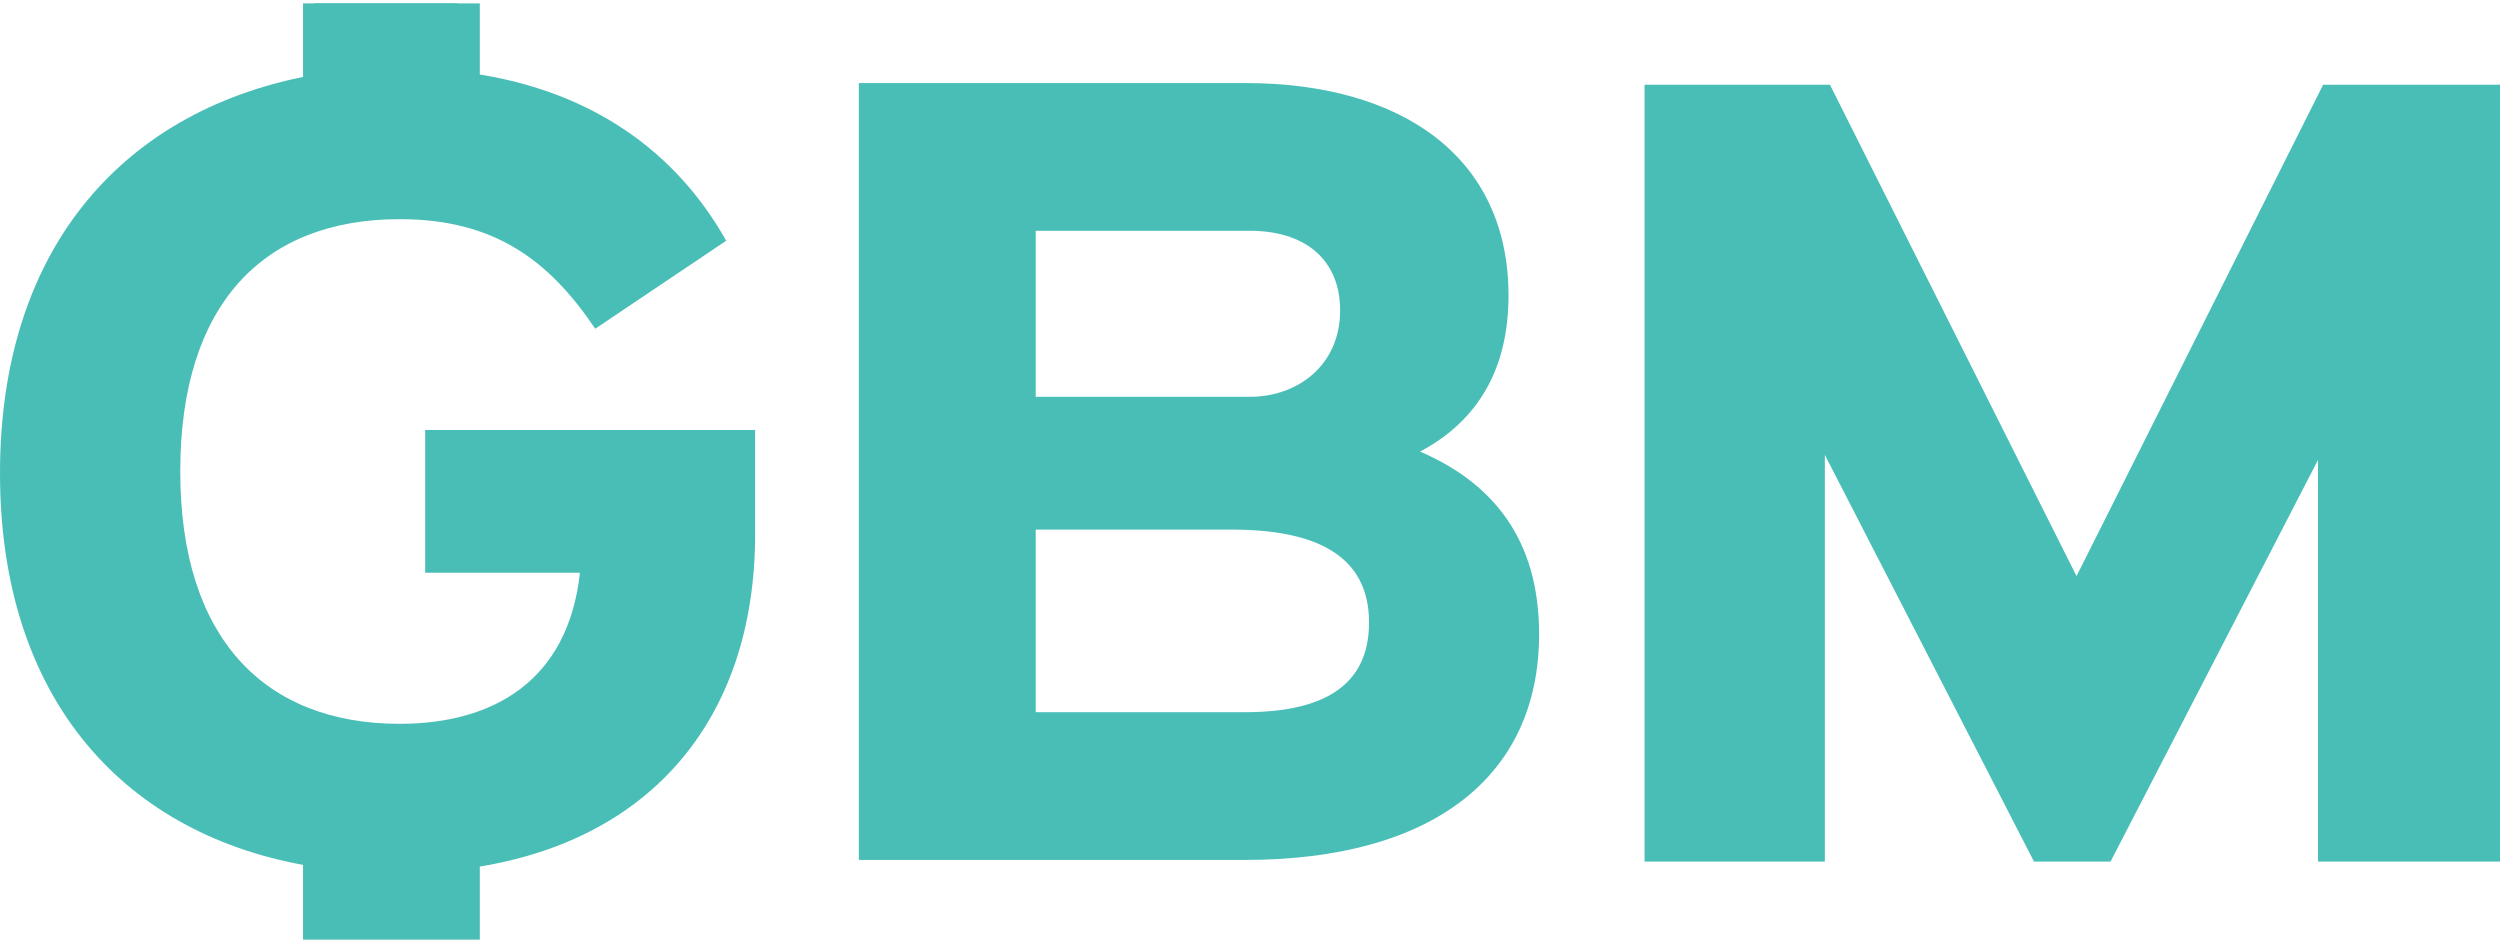 <svg width="114" height="43" viewBox="0 0 114 43" fill="none" xmlns="http://www.w3.org/2000/svg">
<path d="M19.388 26.117H26.445C25.902 31.113 22.412 33.006 18.224 33.006C12.098 33.006 8.22 29.145 8.22 21.5C8.22 13.855 12.02 9.994 18.224 9.994C22.567 9.994 25.049 11.887 27.143 14.99L33.114 10.978C30.865 6.966 26.91 3.939 20.861 3.257V0.154H14.347V3.409C5.816 4.923 0 11.13 0 21.576C0 32.022 5.816 38.153 14.269 39.516V42.77H20.784V39.667C29.547 38.683 34.433 32.854 34.433 24.376V19.608H19.388V26.117Z" fill="#49BEB7"/>
<path d="M64.755 20.592C67.469 19.154 68.788 16.731 68.788 13.476C68.788 7.194 63.979 3.787 56.767 3.787H39.163V39.213H56.767C65.298 39.213 70.183 35.428 70.183 28.918C70.183 24.604 68.09 22.03 64.755 20.592ZM47.228 10.524H57C59.481 10.524 61.11 11.811 61.11 14.158C61.11 16.656 59.171 18.094 57 18.094H47.228V10.524ZM56.767 32.476H47.228V24.149H56.147C59.947 24.149 62.428 25.285 62.428 28.388C62.428 31.113 60.567 32.476 56.767 32.476Z" fill="#49BEB7"/>
<path d="M105.935 3.863L94.69 26.269L83.445 3.863H74.992V39.289H83.213V20.743L92.751 39.289H96.241L105.702 20.971V39.289H114V3.863H105.935Z" fill="#49BEB7"/>
<rect x="13.818" y="0.154" width="8.061" height="3.462" fill="#49BEB7"/>
<rect x="13.818" y="39.385" width="8.061" height="3.462" fill="#49BEB7"/>
</svg>
